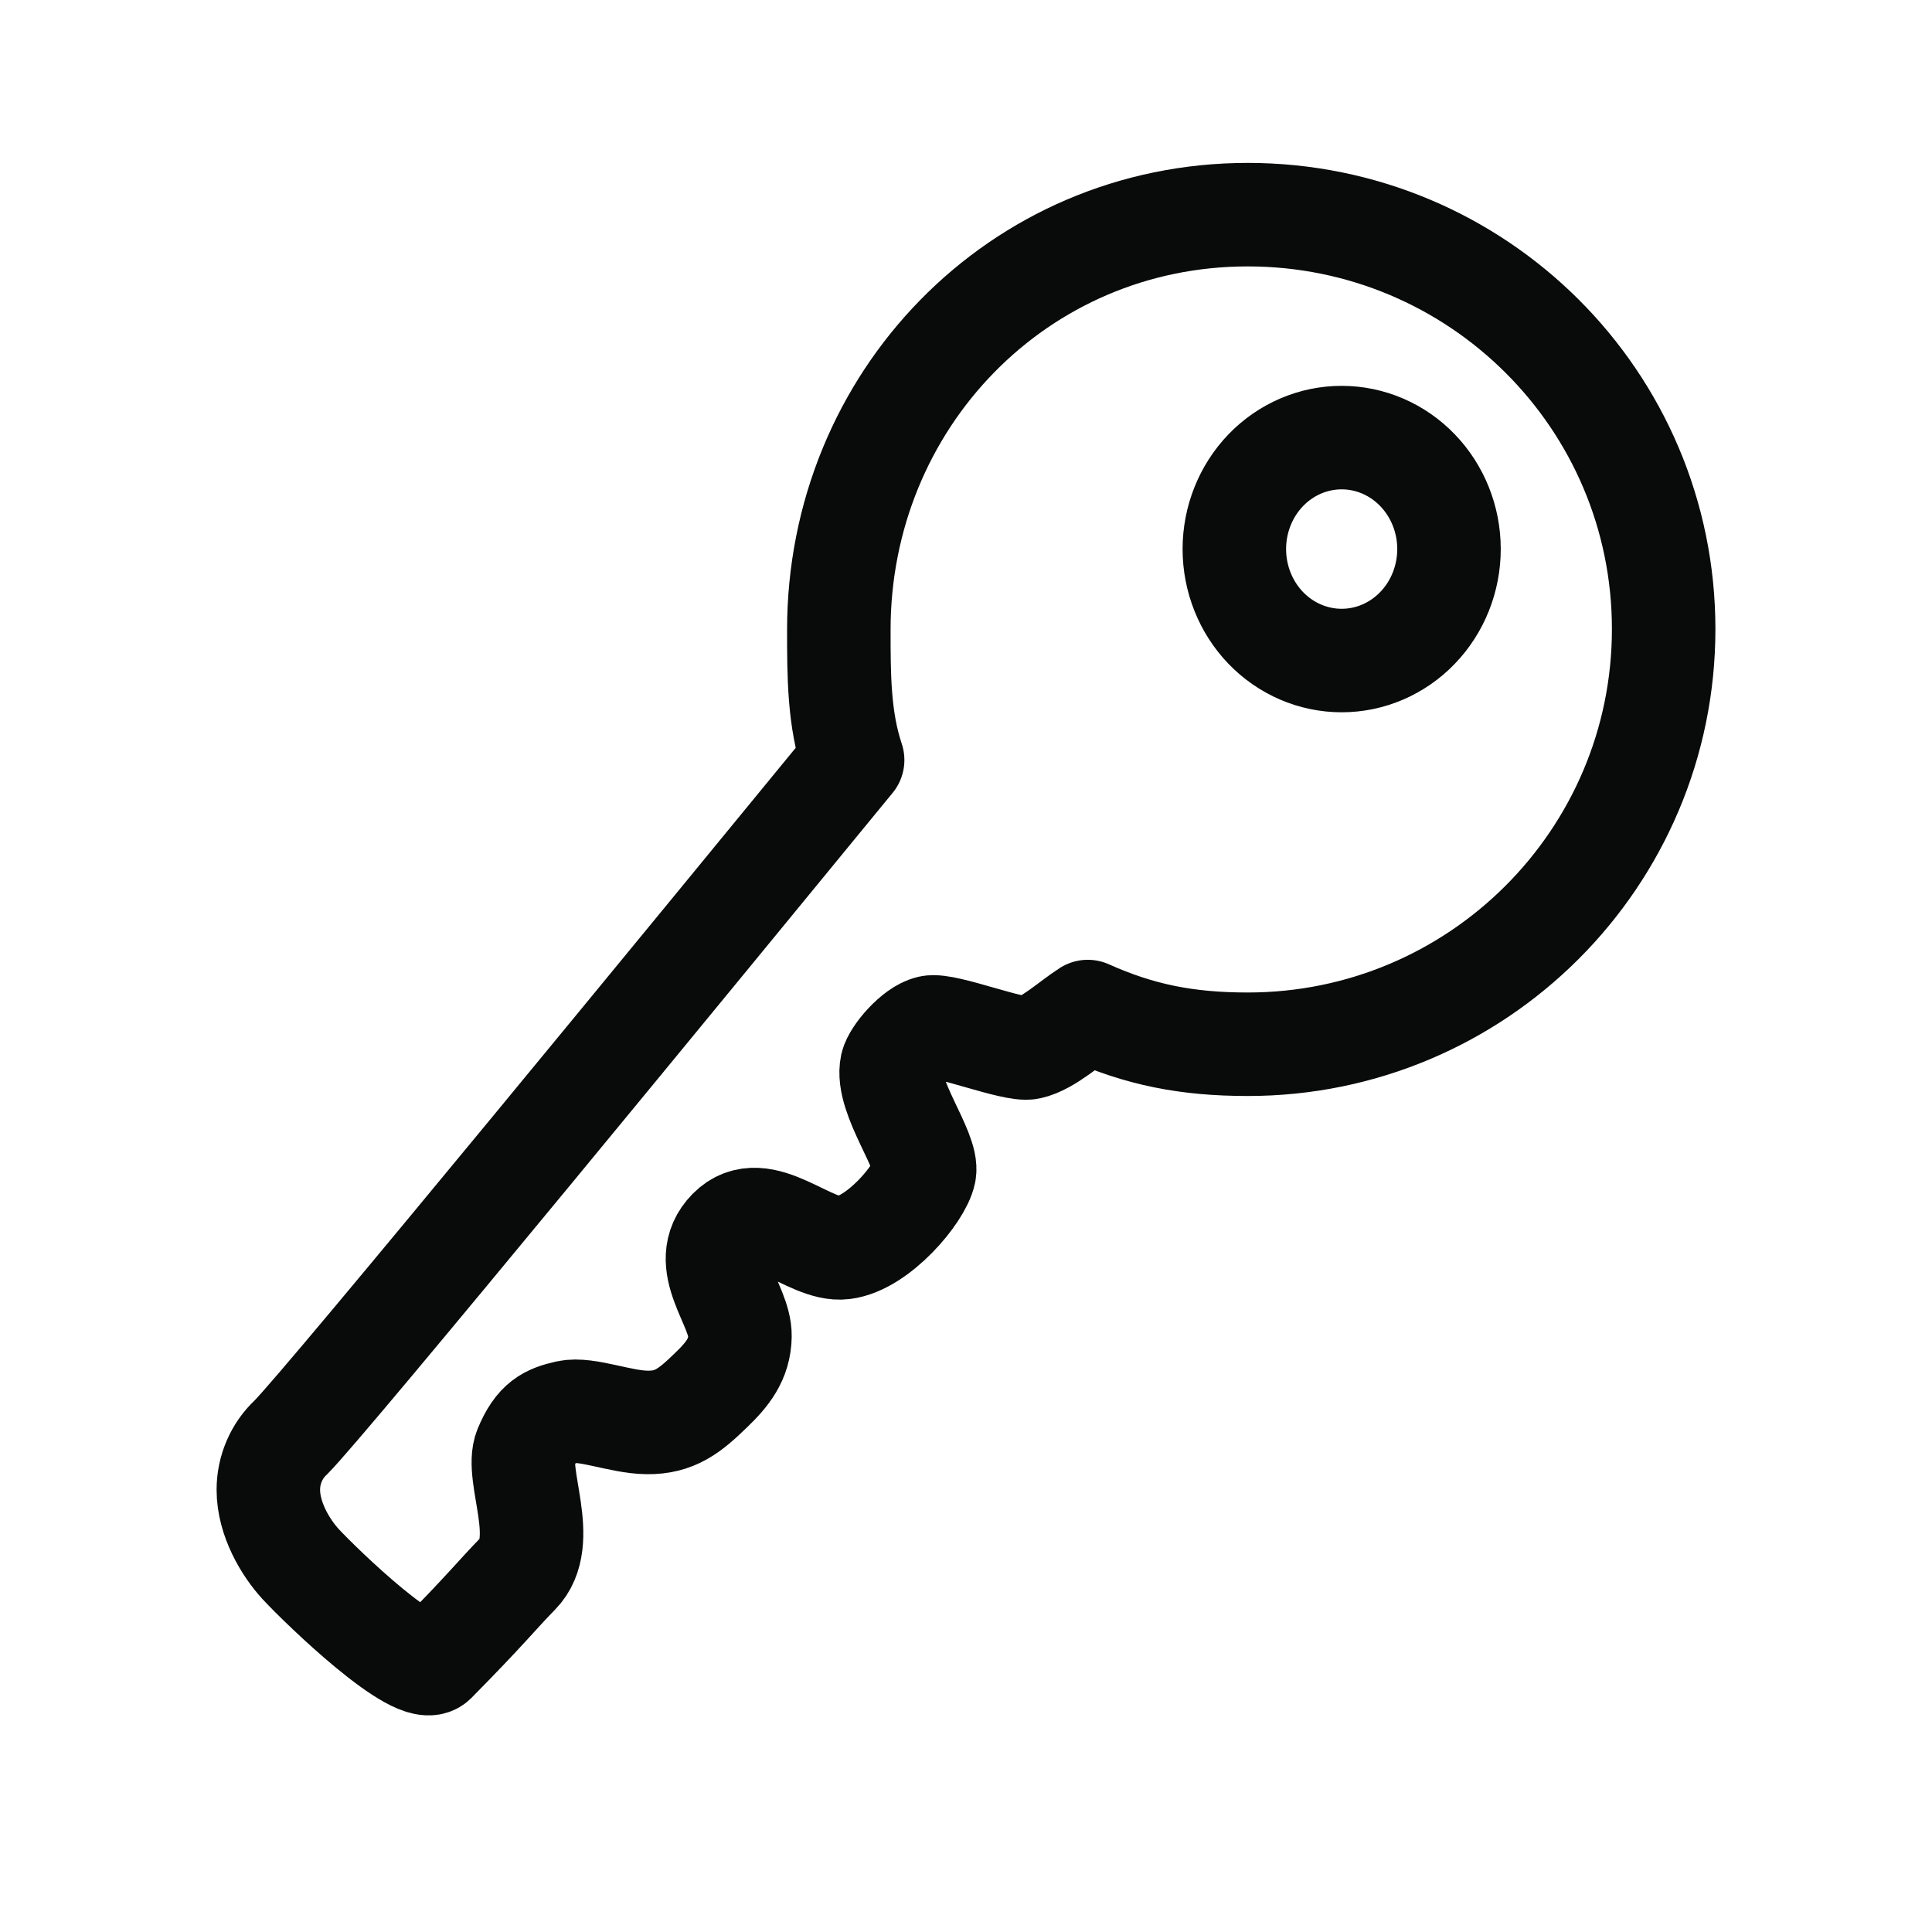 <svg width="28" height="28" viewBox="0 0 28 28" fill="none" xmlns="http://www.w3.org/2000/svg">
<path d="M12.157 9.127C12.157 9.784 12.157 10.419 12.357 11.015C10.262 13.569 4.73 20.319 4.214 20.833C4.112 20.928 4.03 21.045 3.974 21.176C3.918 21.306 3.889 21.448 3.889 21.591C3.889 22.019 4.142 22.433 4.355 22.666C4.677 23.013 6.047 24.331 6.3 24.079C7.049 23.321 7.199 23.12 7.505 22.807C7.967 22.337 7.457 21.379 7.617 20.99C7.778 20.601 7.949 20.526 8.225 20.464C8.501 20.404 8.992 20.611 9.377 20.615C9.781 20.621 9.999 20.444 10.3 20.152C10.543 19.919 10.719 19.702 10.724 19.364C10.733 18.91 10.102 18.308 10.572 17.829C11.044 17.35 11.725 18.143 12.225 18.082C12.726 18.022 13.334 17.299 13.397 16.991C13.46 16.683 12.828 15.891 12.925 15.442C12.96 15.291 13.256 14.937 13.479 14.887C13.703 14.837 14.695 15.235 14.919 15.184C15.19 15.124 15.507 14.826 15.765 14.66C16.518 14.998 17.203 15.134 18.084 15.134C21.413 15.134 24.111 12.438 24.111 9.117C24.111 5.795 21.413 3.111 18.083 3.111C14.754 3.111 12.157 5.806 12.157 9.127ZM21 7.957C21 8.386 20.836 8.797 20.544 9.1C20.252 9.403 19.857 9.573 19.444 9.573C19.032 9.573 18.636 9.403 18.344 9.1C18.053 8.797 17.889 8.386 17.889 7.957C17.889 7.529 18.053 7.118 18.344 6.815C18.636 6.512 19.032 6.342 19.444 6.342C19.857 6.342 20.252 6.512 20.544 6.815C20.836 7.118 21 7.529 21 7.957Z" stroke="#090A0A" stroke-width="1.5" stroke-linejoin="round"/>
</svg>

